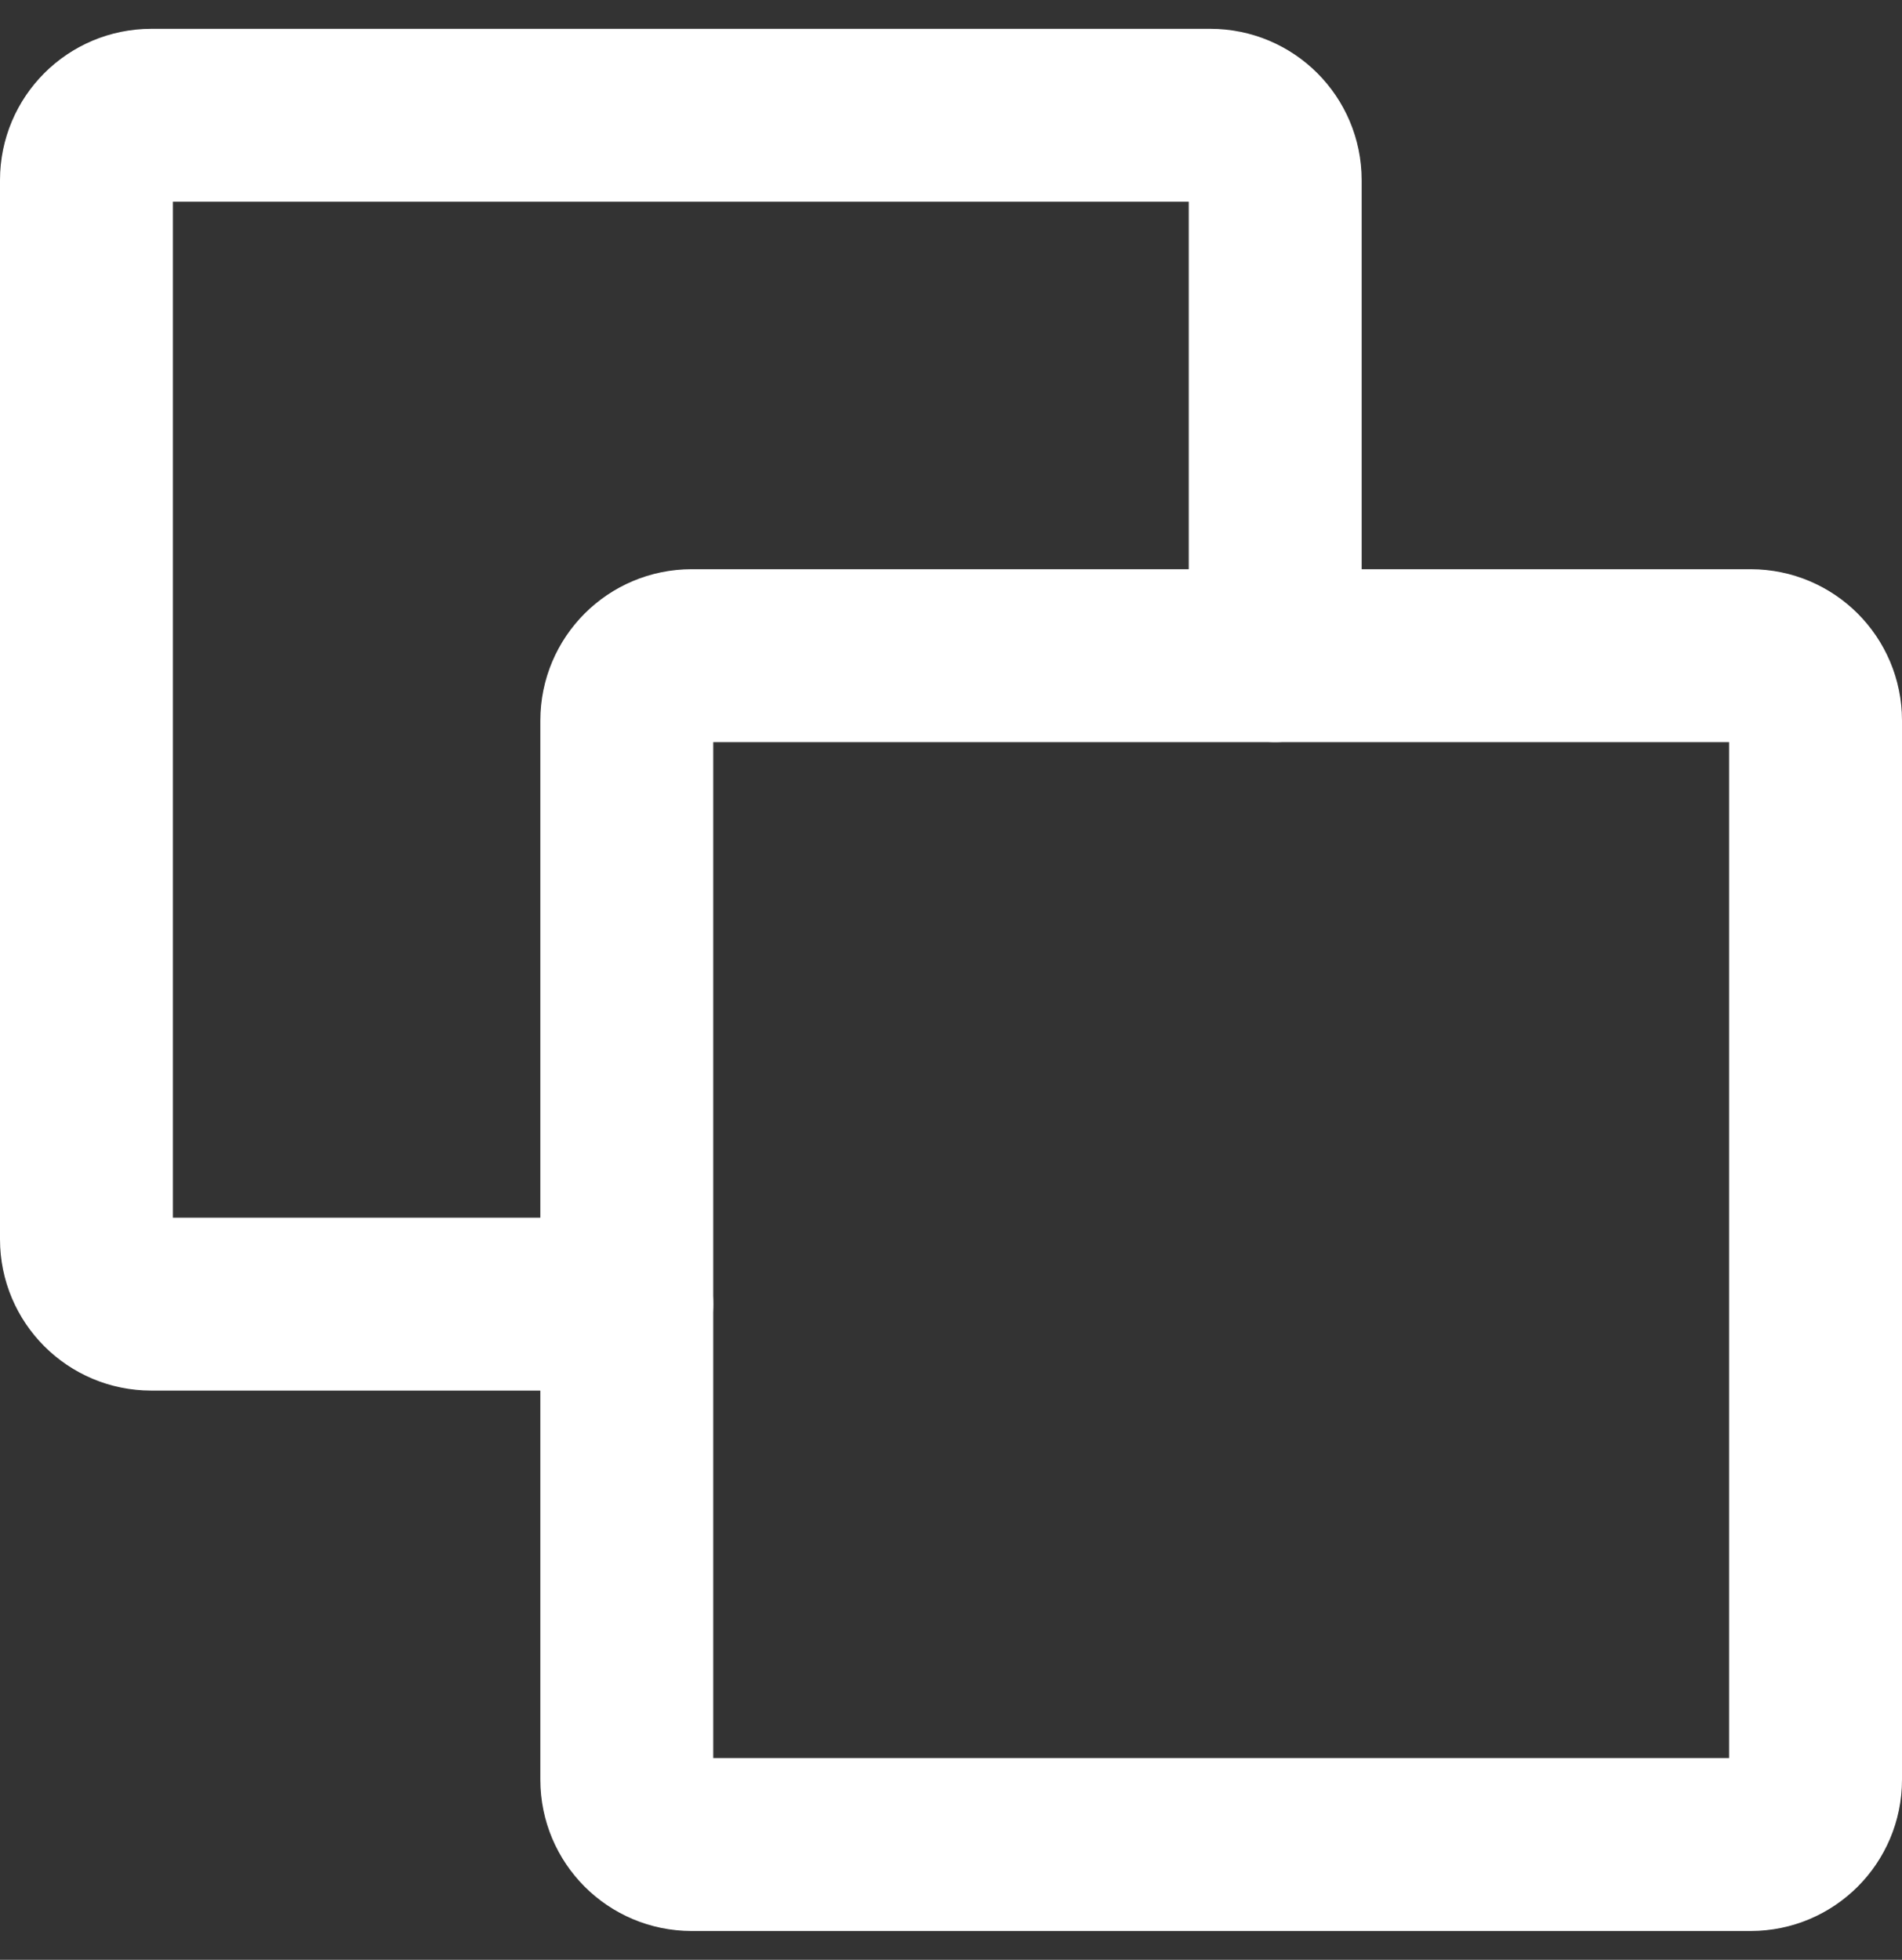 <svg width="33" height="34" viewBox="0 0 33 34" fill="none" xmlns="http://www.w3.org/2000/svg">
<rect x="0" y="0" width="33" height="34" fill="#333333" stroke="none"/>
<path d="M30.375 32H12C11.379 32 10.875 31.496 10.875 30.875V12.5C10.875 11.879 11.379 11.375 12 11.375H30.375C30.996 11.375 31.5 11.879 31.5 12.5V30.875C31.5 31.496 30.996 32 30.375 32Z" stroke="white" stroke-width="3" stroke-linecap="round" stroke-linejoin="round"/>
<path d="M22.125 11.375V3.125C22.125 2.504 21.621 2 21 2H2.625C2.004 2 1.5 2.504 1.5 3.125V21.5C1.5 22.121 2.004 22.625 2.625 22.625H10.875" stroke="white" stroke-width="3" stroke-linecap="round" stroke-linejoin="round"/>
</svg>
